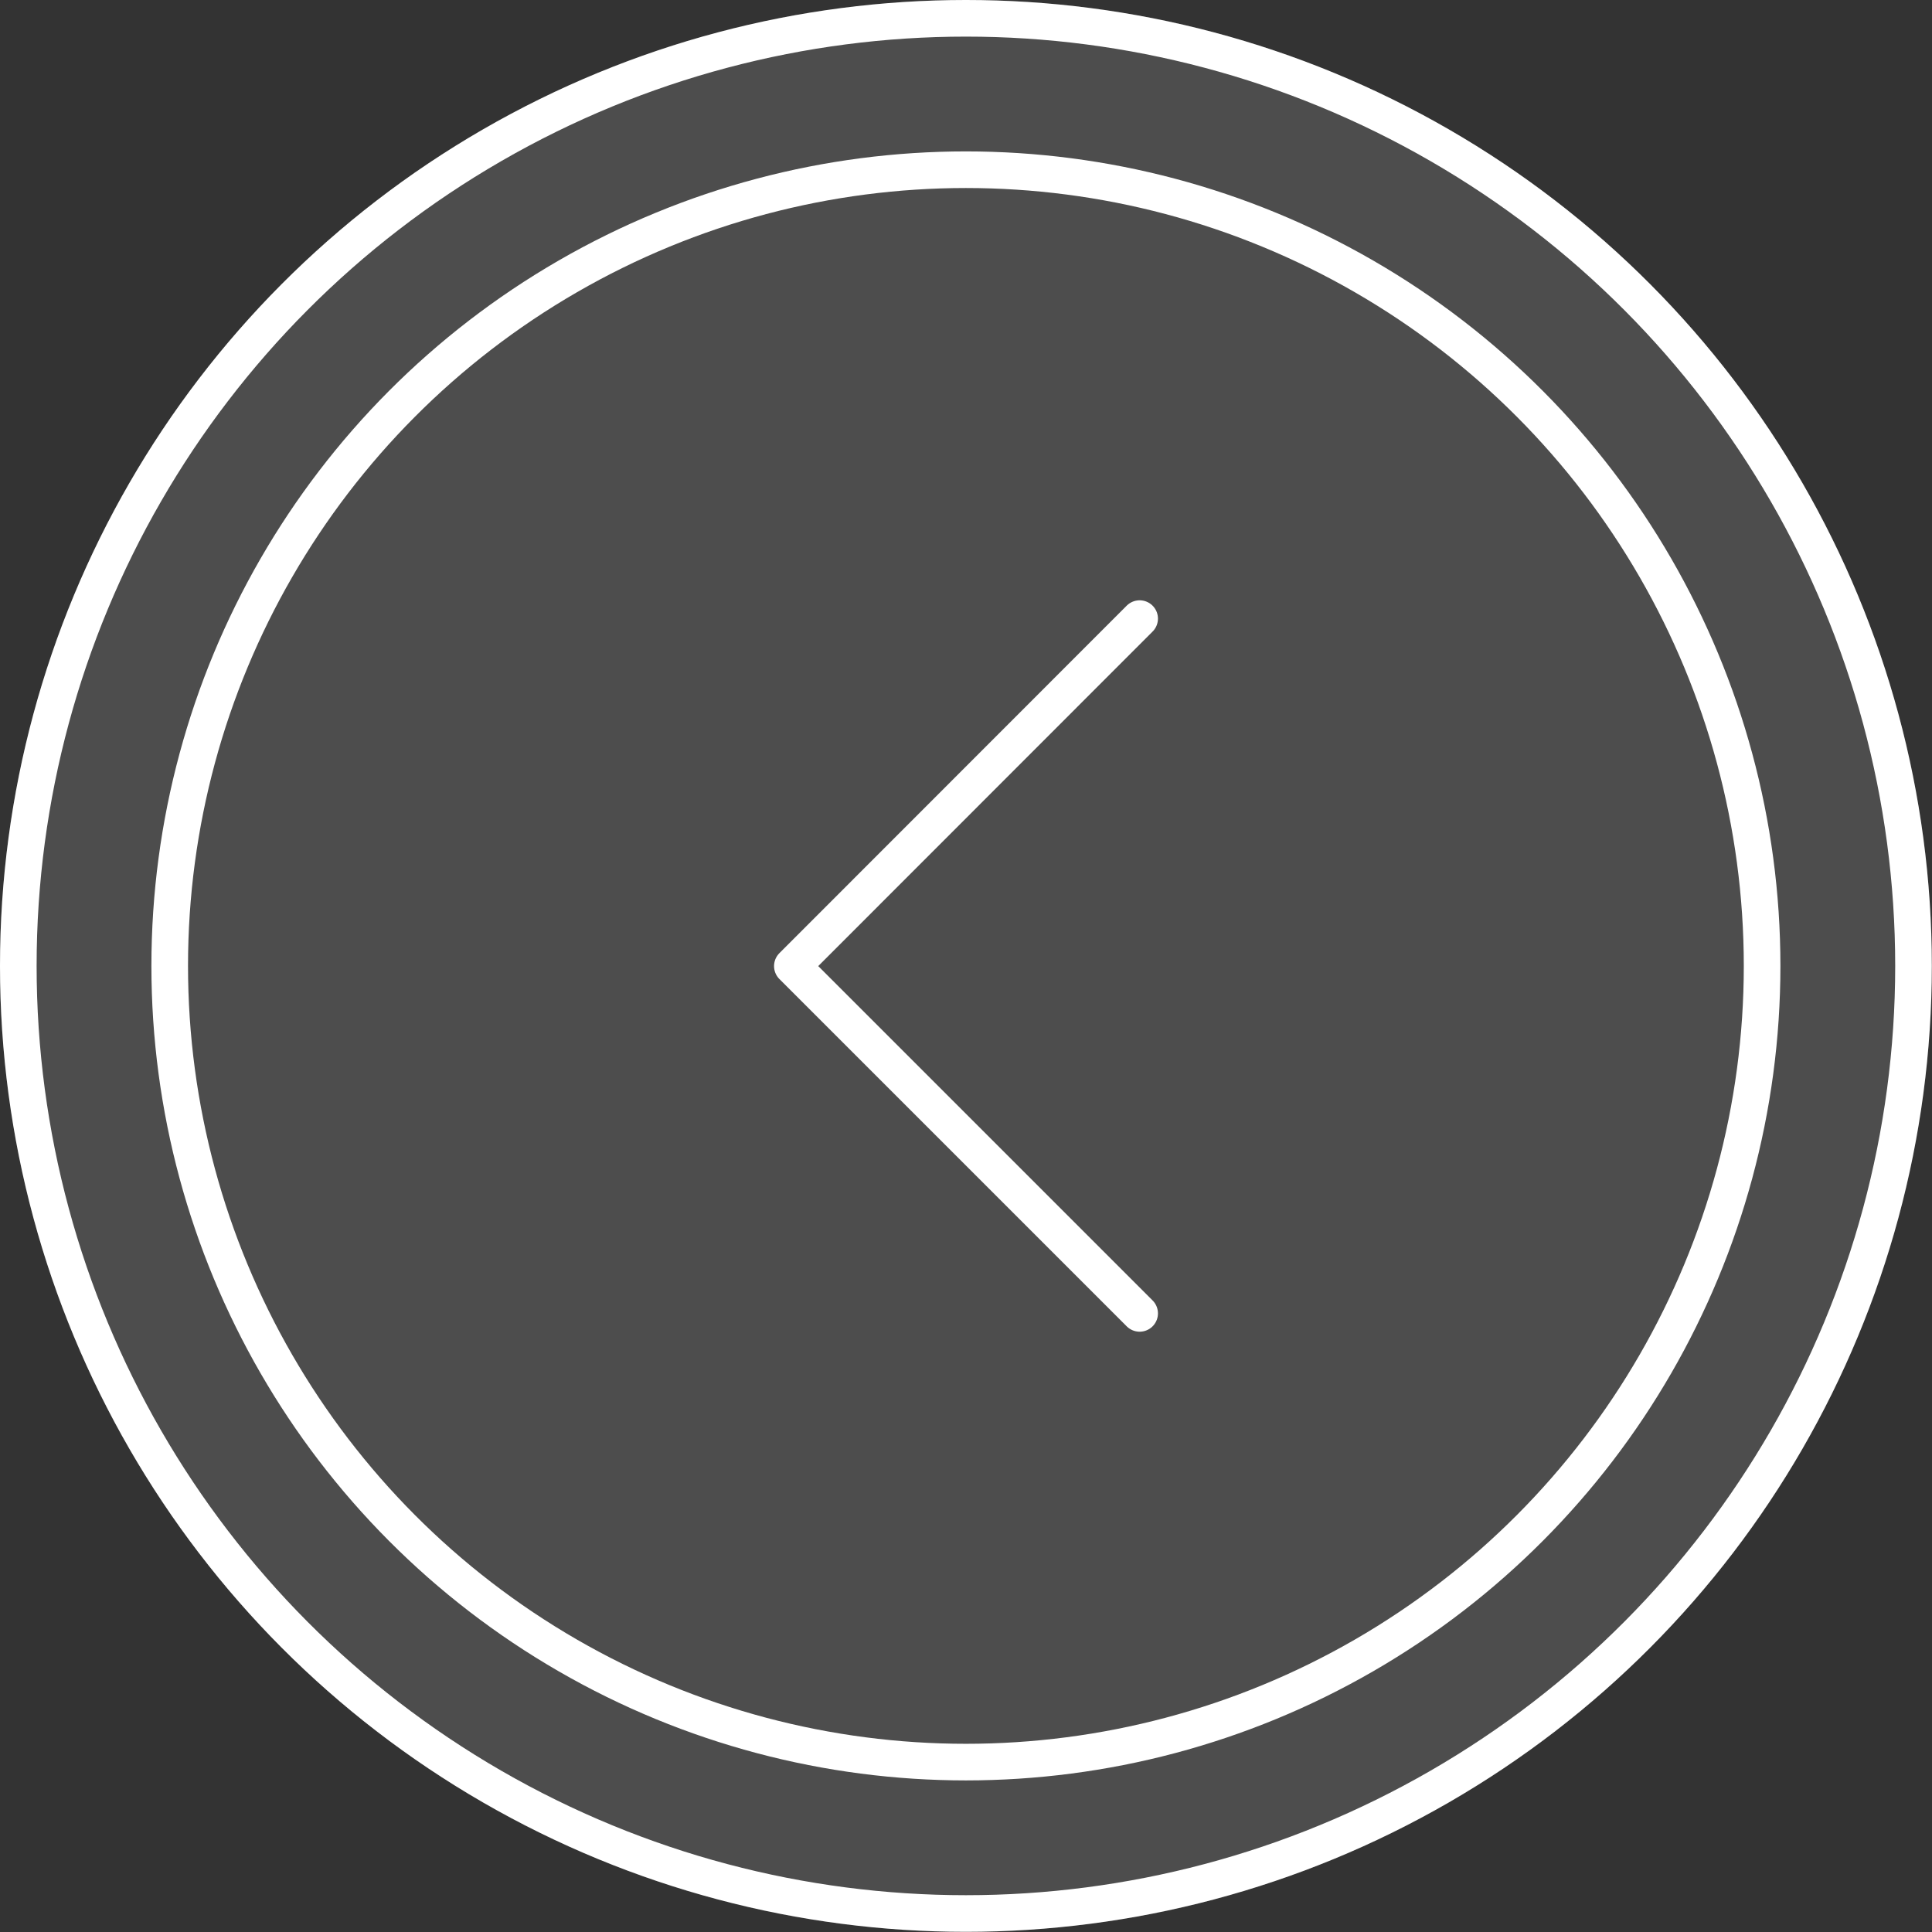 <svg xmlns="http://www.w3.org/2000/svg" viewBox="0 0 105.53 105.53"><rect x="0" y="0" width="105.53" height="105.53" fill="#333333" stroke="none"/><defs><style>.cls-1{opacity:0.13;}.cls-2{fill:#fff;}.cls-2,.cls-3,.cls-4{stroke:#fff;stroke-width:2px;}.cls-2,.cls-3{stroke-miterlimit:10;}.cls-3,.cls-4{fill:none;}.cls-4{stroke-linecap:round;stroke-linejoin:round;}</style></defs><g id="Layer_2" data-name="Layer 2"><g id="Layer_1-2" data-name="Layer 1"><g class="cls-1"><circle class="cls-2" cx="52.76" cy="52.76" r="43.49"/><circle class="cls-2" cx="52.76" cy="52.76" r="51.76"/><polyline class="cls-2" points="62.25 71.74 43.28 52.77 62.25 33.79"/></g><circle class="cls-3" cx="52.76" cy="52.76" r="43.49"/><circle class="cls-3" cx="52.76" cy="52.76" r="51.76"/><polyline class="cls-4" points="62.25 71.74 43.28 52.77 62.25 33.79"/></g></g></svg>